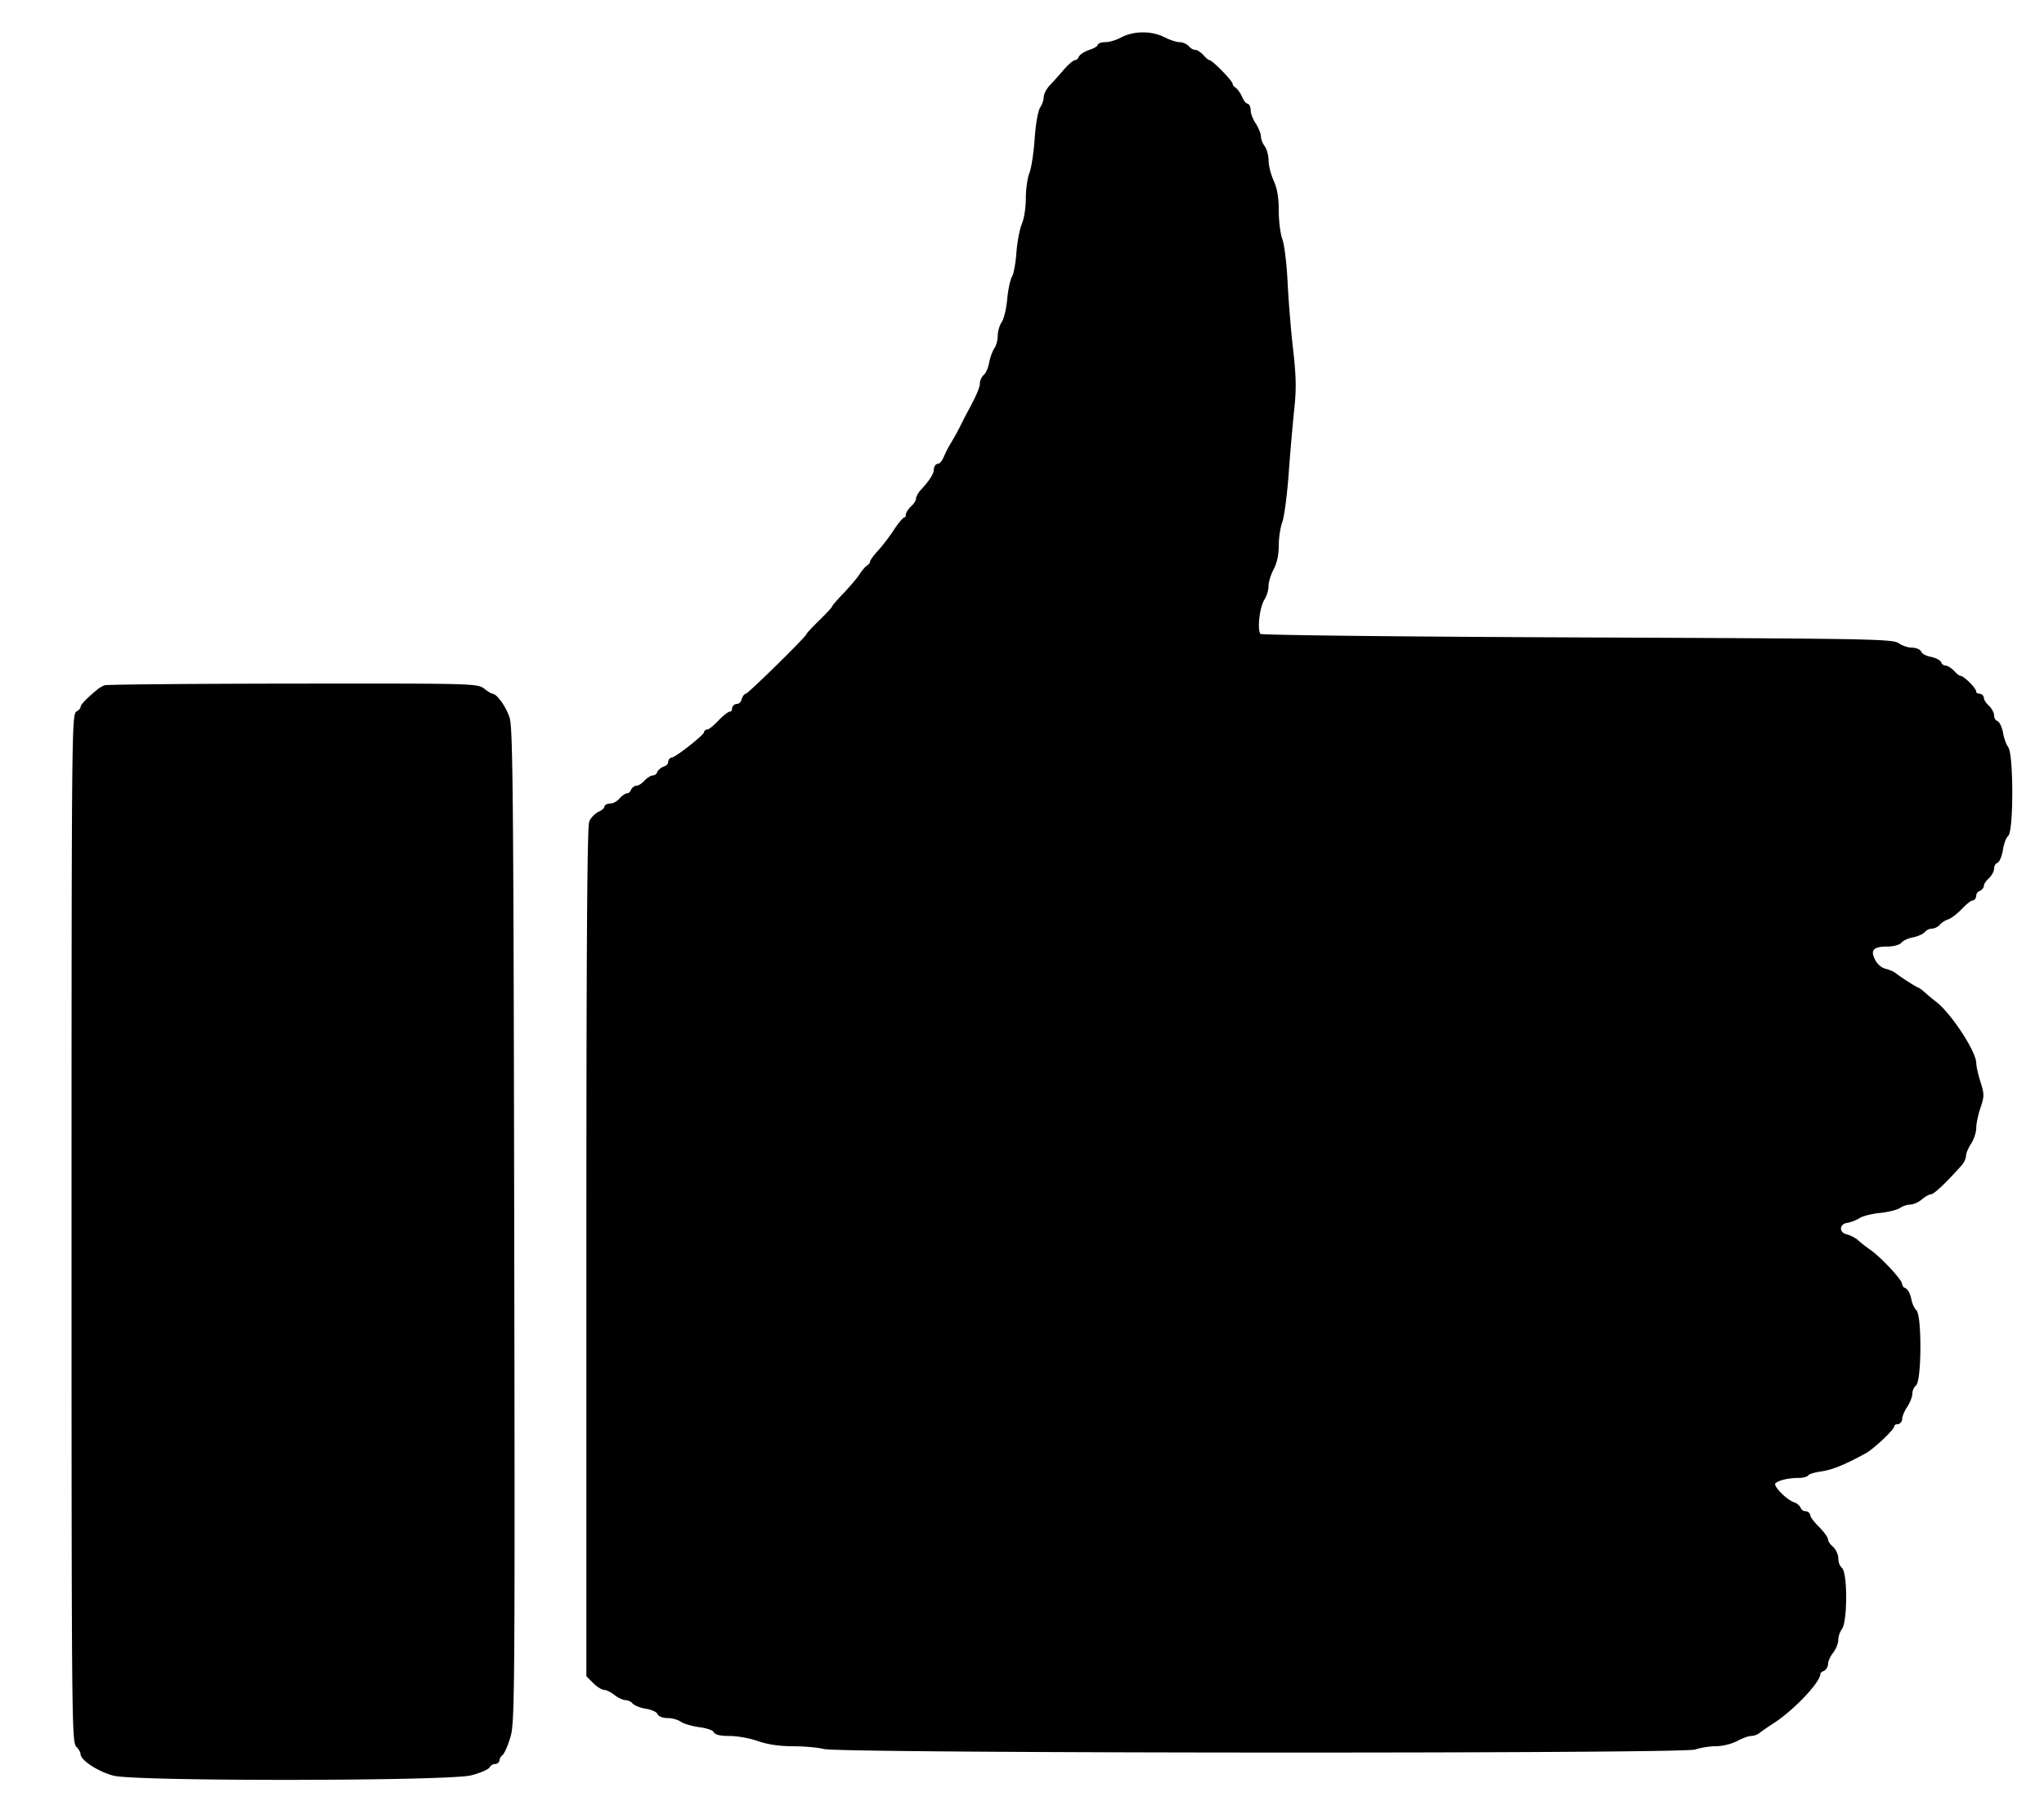 <svg version="1.0" xmlns="http://www.w3.org/2000/svg" width="800pt" height="712pt" viewBox="0 0 800 712"><path d="M439 15.121c-1.925 1.032-4.737 1.877-6.25 1.877-1.512.001-2.75.417-2.75.924 0 .508-1.535 1.43-3.412 2.049-1.876.619-3.662 1.779-3.968 2.577-.307.799-1.06 1.452-1.674 1.452-.614 0-2.541 1.661-4.281 3.692-1.741 2.031-4.177 4.751-5.415 6.046-1.237 1.294-2.25 3.248-2.25 4.343 0 1.094-.645 2.986-1.434 4.204-.841 1.3-1.719 6.348-2.125 12.215-.381 5.5-1.311 11.517-2.067 13.372-.756 1.855-1.374 6.257-1.374 9.782 0 3.597-.692 8.042-1.576 10.128-.867 2.045-1.82 7.093-2.116 11.218-.297 4.125-1.092 8.4-1.767 9.5-.675 1.1-1.508 5.052-1.85 8.781-.342 3.73-1.312 7.768-2.156 8.973-.844 1.205-1.535 3.566-1.535 5.246 0 1.68-.611 3.943-1.358 5.027-.747 1.085-1.659 3.615-2.027 5.623-.367 2.007-1.331 4.199-2.141 4.872-.811.673-1.474 2.091-1.474 3.152 0 1.65-1.506 5.105-5.156 11.826a190.85 190.85 0 0 0-2.309 4.5c-1.412 2.835-2.11 4.093-4.571 8.25-.57.963-1.569 2.988-2.22 4.5-.65 1.513-1.759 2.75-2.463 2.75-.705 0-1.281.808-1.281 1.797 0 1.765-1.79 4.602-5.25 8.322-.962 1.034-1.75 2.486-1.75 3.226 0 .74-.9 2.16-2 3.155-1.1.995-2 2.415-2 3.155 0 .74-.374 1.345-.832 1.345-.457 0-2.229 2.138-3.938 4.75-1.708 2.613-4.484 6.24-6.168 8.062-1.684 1.821-3.062 3.711-3.062 4.2 0 .489-.573 1.248-1.274 1.688-.701.44-2.017 1.97-2.925 3.4-.908 1.43-3.71 4.749-6.226 7.375-2.516 2.627-4.575 5.016-4.575 5.309 0 .294-2.25 2.725-5 5.404s-5 5.089-5 5.357c0 .889-22.973 23.455-23.878 23.455-.489 0-1.124.9-1.412 2-.287 1.1-1.24 2-2.116 2-.877 0-1.594.675-1.594 1.5s-.509 1.5-1.132 1.5c-.622 0-2.617 1.575-4.433 3.5-1.815 1.925-3.781 3.5-4.368 3.5-.587 0-1.067.384-1.067.852 0 1.111-11.502 10.148-12.916 10.148-.596 0-1.084.645-1.084 1.433s-.858 1.705-1.908 2.038c-1.049.333-2.16 1.263-2.468 2.067-.309.804-1.181 1.462-1.938 1.462-.757 0-2.191.9-3.186 2-.995 1.1-2.429 2-3.186 2-.757 0-1.636.675-1.952 1.5-.317.825-1.103 1.5-1.747 1.5-.644 0-1.941.9-2.883 2s-2.617 2-3.722 2c-1.106 0-2.01.46-2.01 1.021 0 .562-1.075 1.512-2.39 2.111-1.314.599-2.889 2.185-3.5 3.525-.799 1.755-1.11 48.884-1.11 168.345v165.907l2.545 2.546c1.4 1.4 3.242 2.545 4.093 2.545.85 0 2.691.9 4.089 2 1.399 1.1 3.327 2 4.285 2 .959 0 2.257.619 2.884 1.375.628.757 2.95 1.665 5.161 2.018 2.211.354 4.275 1.31 4.588 2.125.337.878 1.861 1.482 3.739 1.482 1.744 0 4.099.65 5.233 1.444 1.134.795 4.422 1.758 7.308 2.14 2.953.392 5.473 1.291 5.767 2.056.351.915 2.295 1.36 5.94 1.36 2.98 0 7.979.9 11.108 2 3.838 1.349 8.307 2.008 13.725 2.024 4.419.013 9.835.501 12.035 1.085 6.456 1.712 335.827 1.906 340.876.2 2.131-.72 5.846-1.309 8.253-1.309 2.468 0 6.007-.873 8.11-2 2.052-1.1 4.545-2 5.538-2 .994 0 2.351-.462 3.015-1.026.664-.565 3.233-2.339 5.708-3.942 7.801-5.054 18-15.802 18-18.969 0-.467.675-1.108 1.5-1.425.825-.316 1.5-1.429 1.5-2.472s.9-3.04 2-4.439c1.1-1.398 2-3.623 2-4.944 0-1.32.661-3.274 1.468-4.342 2.122-2.805 2.147-21.685.032-23.441-.825-.685-1.5-2.44-1.5-3.9 0-1.461-.9-3.426-2-4.368-1.1-.942-2-2.301-2-3.02 0-.72-1.561-2.862-3.468-4.76-1.908-1.899-3.483-4.014-3.5-4.702-.018-.687-.721-1.25-1.563-1.25-.843 0-1.784-.658-2.093-1.462-.308-.804-1.346-1.711-2.306-2.016-3-.952-8.354-6.34-7.782-7.831.566-1.473 4.991-2.691 9.778-2.691 1.549 0 3.078-.424 3.398-.942.321-.518 2.71-1.241 5.309-1.605 4.171-.585 9.067-2.579 17.129-6.978 3.165-1.727 11.098-9.222 11.098-10.484 0-.545.675-.991 1.5-.991s1.503-.787 1.507-1.75c.003-.962.9-3.1 1.993-4.75s1.99-3.957 1.993-5.128c.004-1.17.682-2.687 1.507-3.372 2.11-1.751 2.202-27.172.105-28.913-.768-.637-1.68-2.674-2.028-4.526-.347-1.852-1.294-3.622-2.104-3.933-.81-.311-1.473-1.159-1.473-1.885 0-1.565-8.269-10.395-12.402-13.243-1.597-1.1-3.669-2.722-4.606-3.605-.936-.883-2.922-1.912-4.412-2.286-3.567-.895-3.31-4.935.347-5.452 1.334-.188 3.437-1.005 4.672-1.814 1.235-.809 4.868-1.734 8.074-2.054 3.205-.32 6.715-1.191 7.8-1.936 1.084-.744 2.928-1.353 4.096-1.353 1.169 0 3.163-.9 4.431-2 1.268-1.1 2.891-2 3.606-2 1.109 0 5.809-4.467 11.838-11.25.856-.962 1.559-2.537 1.563-3.5.003-.962.9-3.1 1.993-4.75s1.99-4.382 1.993-6.072c.004-1.689.745-5.238 1.647-7.885 1.52-4.461 1.52-5.194 0-10.016-.902-2.862-1.64-6.152-1.64-7.312 0-4.406-9.699-19.212-15.535-23.715-1.426-1.1-3.463-2.787-4.529-3.75-1.065-.962-2.141-1.75-2.392-1.75-.488 0-7.36-4.408-9.078-5.823-.568-.468-2.247-1.156-3.731-1.529-1.59-.399-3.348-1.933-4.28-3.734-2.125-4.11-.586-5.914 5.045-5.914 2.528 0 4.751-.598 5.478-1.474.673-.81 2.737-1.757 4.587-2.104 1.85-.347 3.885-1.259 4.522-2.027.637-.767 1.948-1.395 2.913-1.395.965 0 2.301-.658 2.968-1.461.667-.804 2.156-1.761 3.309-2.127 1.153-.366 3.528-2.183 5.278-4.039 1.749-1.855 3.691-3.373 4.313-3.373.623 0 1.132-.689 1.132-1.531 0-.843.675-1.791 1.5-2.107.825-.317 1.5-1.133 1.5-1.814s.9-2.053 2-3.048c1.1-.995 2-2.654 2-3.686s.628-2.118 1.397-2.413c.768-.294 1.69-2.494 2.049-4.887.358-2.393 1.305-4.892 2.103-5.555 2.063-1.712 2.056-31.576-.008-34.301-.768-1.013-1.688-3.566-2.043-5.672-.356-2.106-1.289-4.075-2.073-4.376-.784-.301-1.425-1.392-1.425-2.424s-.9-2.691-2-3.686c-1.1-.995-2-2.415-2-3.155 0-.74-.675-1.345-1.5-1.345s-1.5-.511-1.5-1.135c0-1.253-4.637-5.865-5.897-5.865-.436 0-1.608-.9-2.603-2-.995-1.1-2.429-2-3.186-2-.757 0-1.619-.631-1.915-1.402-.295-.771-2.038-1.683-3.872-2.027-1.834-.344-3.588-1.288-3.899-2.098-.312-.814-1.823-1.473-3.374-1.473-1.545 0-3.922-.787-5.281-1.75-2.313-1.637-10.41-1.782-125.473-2.25-68.597-.279-123.607-.891-124.372-1.384-1.735-1.119-.763-10.998 1.408-14.311.805-1.229 1.464-3.495 1.464-5.035s.9-4.479 2-6.531c1.303-2.432 2-5.642 2-9.215 0-3.016.624-7.18 1.387-9.254.762-2.073 1.879-10.52 2.482-18.77.604-8.25 1.585-19.585 2.181-25.189.867-8.156.779-12.846-.44-23.5-.838-7.321-1.805-19.161-2.149-26.311-.346-7.194-1.258-14.684-2.043-16.77-.78-2.074-1.418-7.087-1.418-11.141 0-5.207-.581-8.65-1.978-11.73-1.088-2.397-1.988-5.96-2-7.918-.012-1.957-.683-4.432-1.49-5.5-.808-1.067-1.486-2.841-1.507-3.941-.021-1.1-.932-3.35-2.025-5s-1.99-4.012-1.993-5.25c-.004-1.237-.467-2.25-1.028-2.25-.562 0-1.565-1.237-2.229-2.75-.665-1.512-1.78-3.11-2.479-3.55-.699-.44-1.271-1.191-1.271-1.67 0-1.062-7.78-9.03-8.816-9.03-.407 0-1.51-.9-2.452-2s-2.337-2-3.1-2c-.763 0-1.947-.675-2.632-1.5s-2.22-1.5-3.411-1.5c-1.191 0-3.931-.9-6.089-2-4.865-2.48-11.741-2.43-16.5.121M41.046 268.73c-.8.315-1.925.962-2.5 1.437-4.207 3.476-6.546 5.883-6.546 6.736 0 .548-.787 1.438-1.75 1.977-1.658.928-1.75 11.585-1.75 201.871 0 189.992.095 200.987 1.75 202.642.963.962 1.75 2.339 1.75 3.06 0 2.235 6.749 6.591 12.556 8.104 8.631 2.248 131.032 2.121 139.8-.145 3.379-.873 6.504-2.223 6.944-3 .44-.777 1.452-1.412 2.25-1.412.797 0 1.45-.513 1.45-1.14 0-.627.601-1.639 1.336-2.25.734-.61 2.104-3.81 3.043-7.11 1.589-5.583 1.685-19.476 1.38-200-.282-167.125-.53-194.618-1.793-198.461-1.382-4.206-4.816-9.039-6.423-9.039-.4 0-1.872-.9-3.27-2-2.492-1.96-3.995-1.998-74.658-1.921-39.663.043-72.769.337-73.569.651" fill="#000000FF" stroke="#000000FF"/></svg>